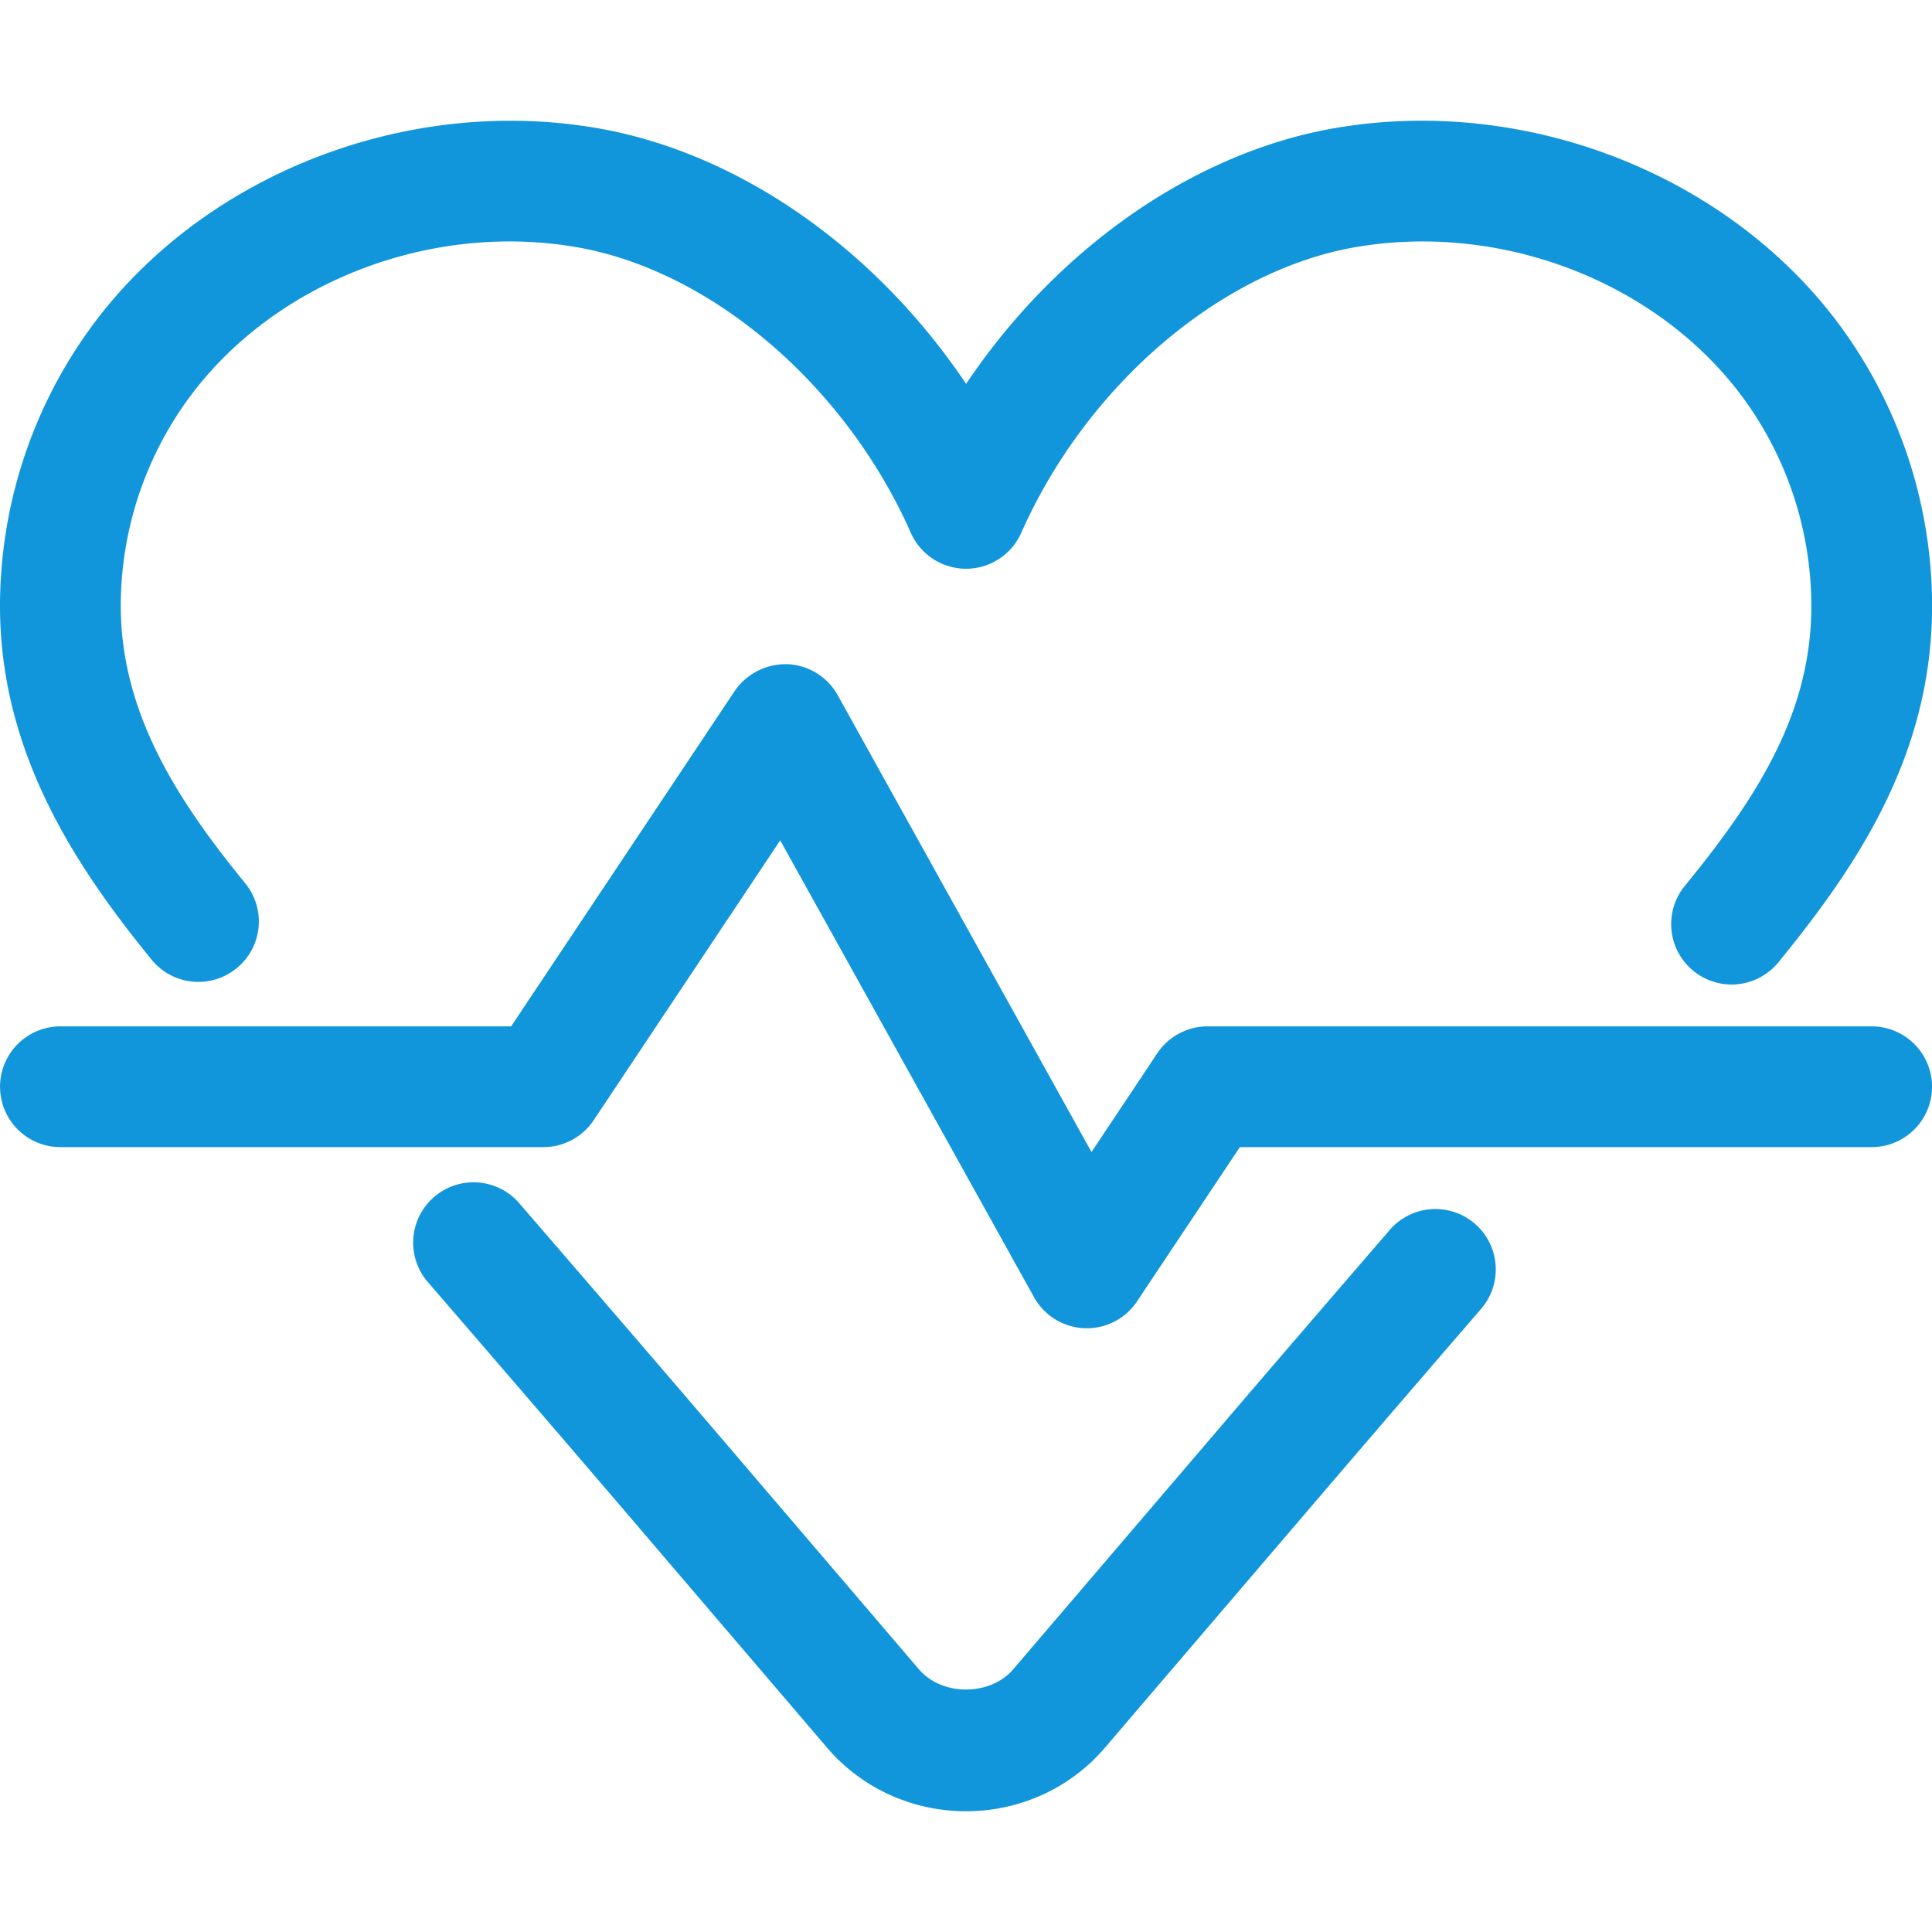 <?xml version="1.0" standalone="no"?><!DOCTYPE svg PUBLIC "-//W3C//DTD SVG 1.1//EN" "http://www.w3.org/Graphics/SVG/1.1/DTD/svg11.dtd"><svg class="icon" width="250px" height="250.00px" viewBox="0 0 1024 1024" version="1.1" xmlns="http://www.w3.org/2000/svg"><path fill="#1296db" d="M736.086 652.48c-29.312 33.984-58.56 67.904-87.36 101.6l-111.68 130.656c-12.288 14.336-37.76 14.336-50.016 0l-111.68-130.656c-29.344-34.272-59.104-68.8-88.928-103.36l-10.72-12.416a32 32 0 1 0-48.448 41.792l10.72 12.416c29.76 34.496 59.456 68.96 88.736 103.168l111.68 130.656C456.694 947.744 483.542 960 512.022 960s55.36-12.256 73.6-33.664l111.712-130.624c28.8-33.664 57.92-67.52 87.2-101.44a32 32 0 1 0-48.448-41.792zM125.398 513.216a32 32 0 0 0 4.608-45.024C96.31 426.88 65.046 380.768 64.022 323.808A186.528 186.528 0 0 1 100.182 210.88c45.024-61.248 127.744-93.312 205.44-79.872 71.36 12.352 142.528 73.184 177.152 151.424a32 32 0 0 0 58.496 0c34.656-78.24 105.824-139.072 177.12-151.424 77.664-13.44 160.448 18.624 205.472 79.84A186.592 186.592 0 0 1 960.022 323.808c-0.896 54.08-27.424 97.376-67.04 145.728a32 32 0 0 0 49.6 40.512c41.504-50.784 80.16-108.352 81.44-185.184a251.072 251.072 0 0 0-48.576-152c-59.04-80.256-166.496-122.464-267.968-104.96-75.296 13.056-147.52 64.192-195.424 135.552-47.872-71.36-120.128-122.496-195.424-135.52-101.472-17.536-208.928 24.672-267.968 104.96A251.008 251.008 0 0 0 0.022 324.896c1.312 76.64 41.344 135.872 80.32 183.744a31.968 31.968 0 0 0 45.024 4.576z"  /><path fill="#1296db" d="M32.022 608h256a32 32 0 0 0 26.624-14.24l98.88-148.352 134.528 242.144a32 32 0 0 0 54.592 2.208L657.142 608H992.022a32 32 0 1 0 0-64H640.022a32 32 0 0 0-26.624 14.24l-34.88 52.352-134.528-242.144a32 32 0 0 0-26.688-16.416 32.864 32.864 0 0 0-27.904 14.208L270.902 544H32.022a32 32 0 1 0 0 64z"  /></svg>